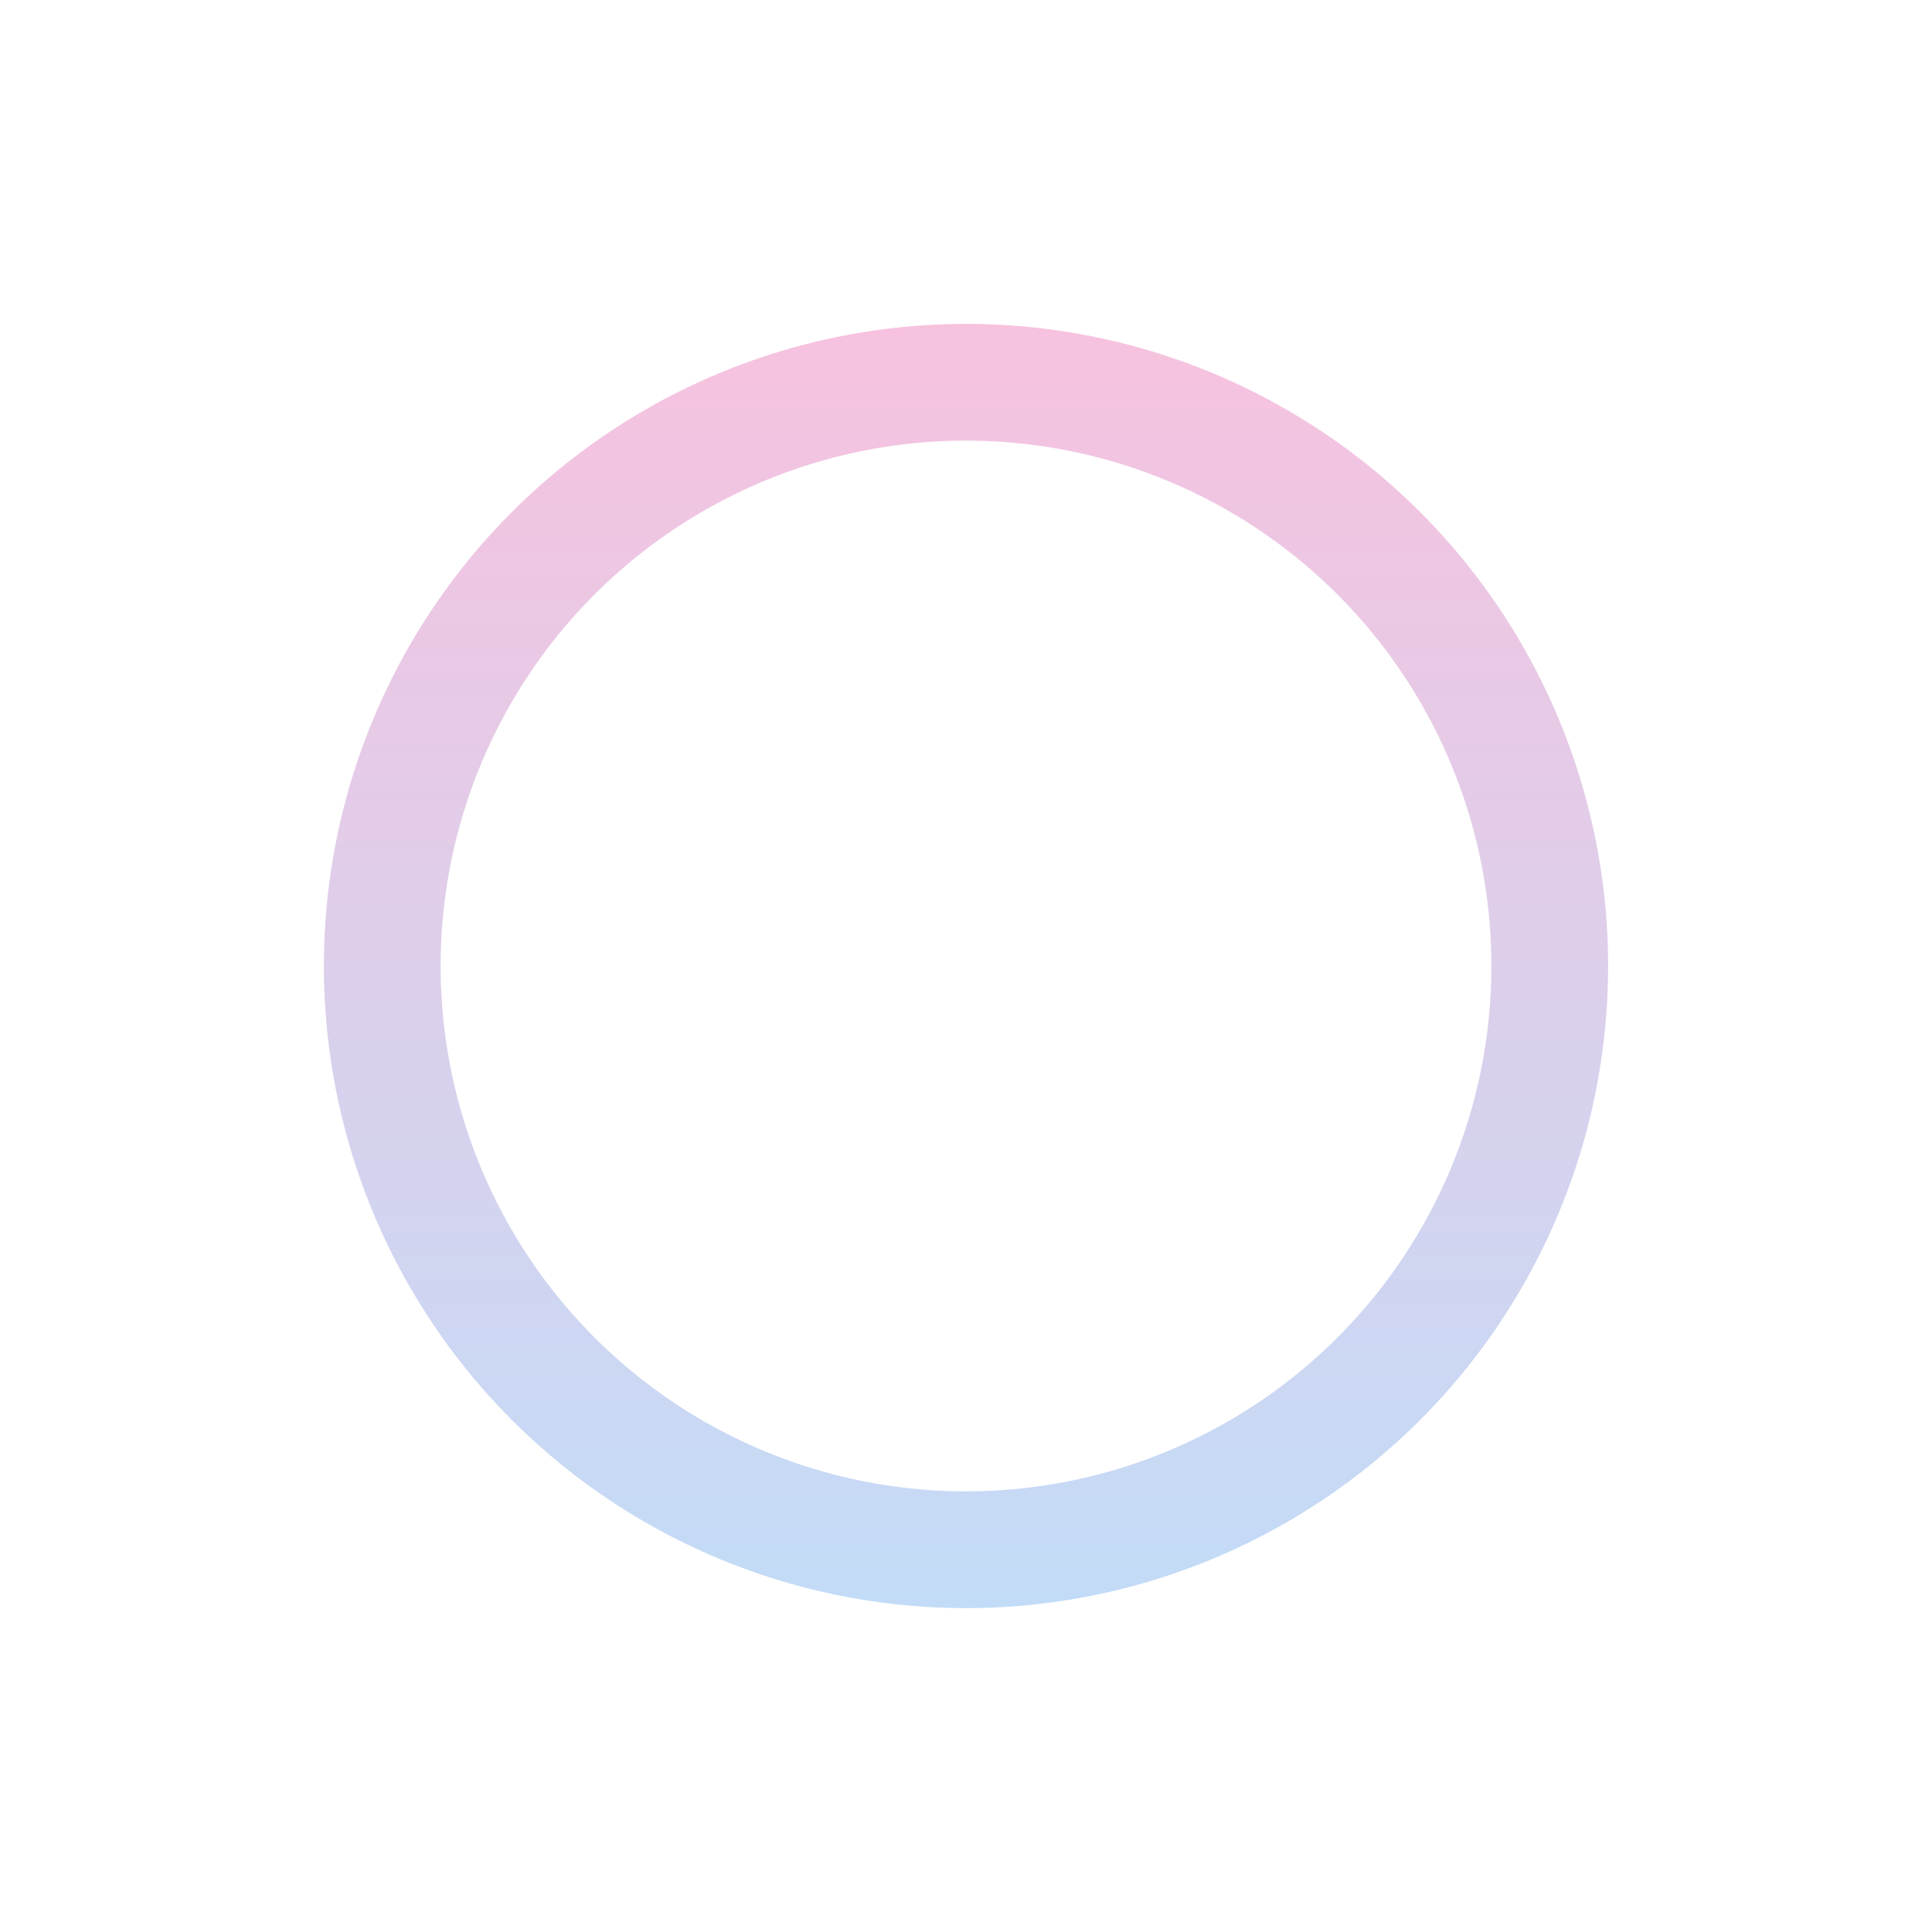 <svg width="513" height="513" viewBox="0 0 513 513" fill="none" xmlns="http://www.w3.org/2000/svg">
<g filter="url(#filter0_f)">
<circle cx="256.5" cy="256.5" r="155" stroke="url(#paint0_linear)" stroke-opacity="0.3" stroke-width="31"/>
</g>
<defs>
<filter id="filter0_f" x="0" y="0" width="513" height="513" filterUnits="userSpaceOnUse" color-interpolation-filters="sRGB">
<feFlood flood-opacity="0" result="BackgroundImageFix"/>
<feBlend mode="normal" in="SourceGraphic" in2="BackgroundImageFix" result="shape"/>
<feGaussianBlur stdDeviation="43" result="effect1_foregroundBlur"/>
</filter>
<linearGradient id="paint0_linear" x1="256.5" y1="86" x2="256.5" y2="427" gradientUnits="userSpaceOnUse">
<stop stop-color="#E63594"/>
<stop offset="1" stop-color="#358BE6"/>
</linearGradient>
</defs>
</svg>
